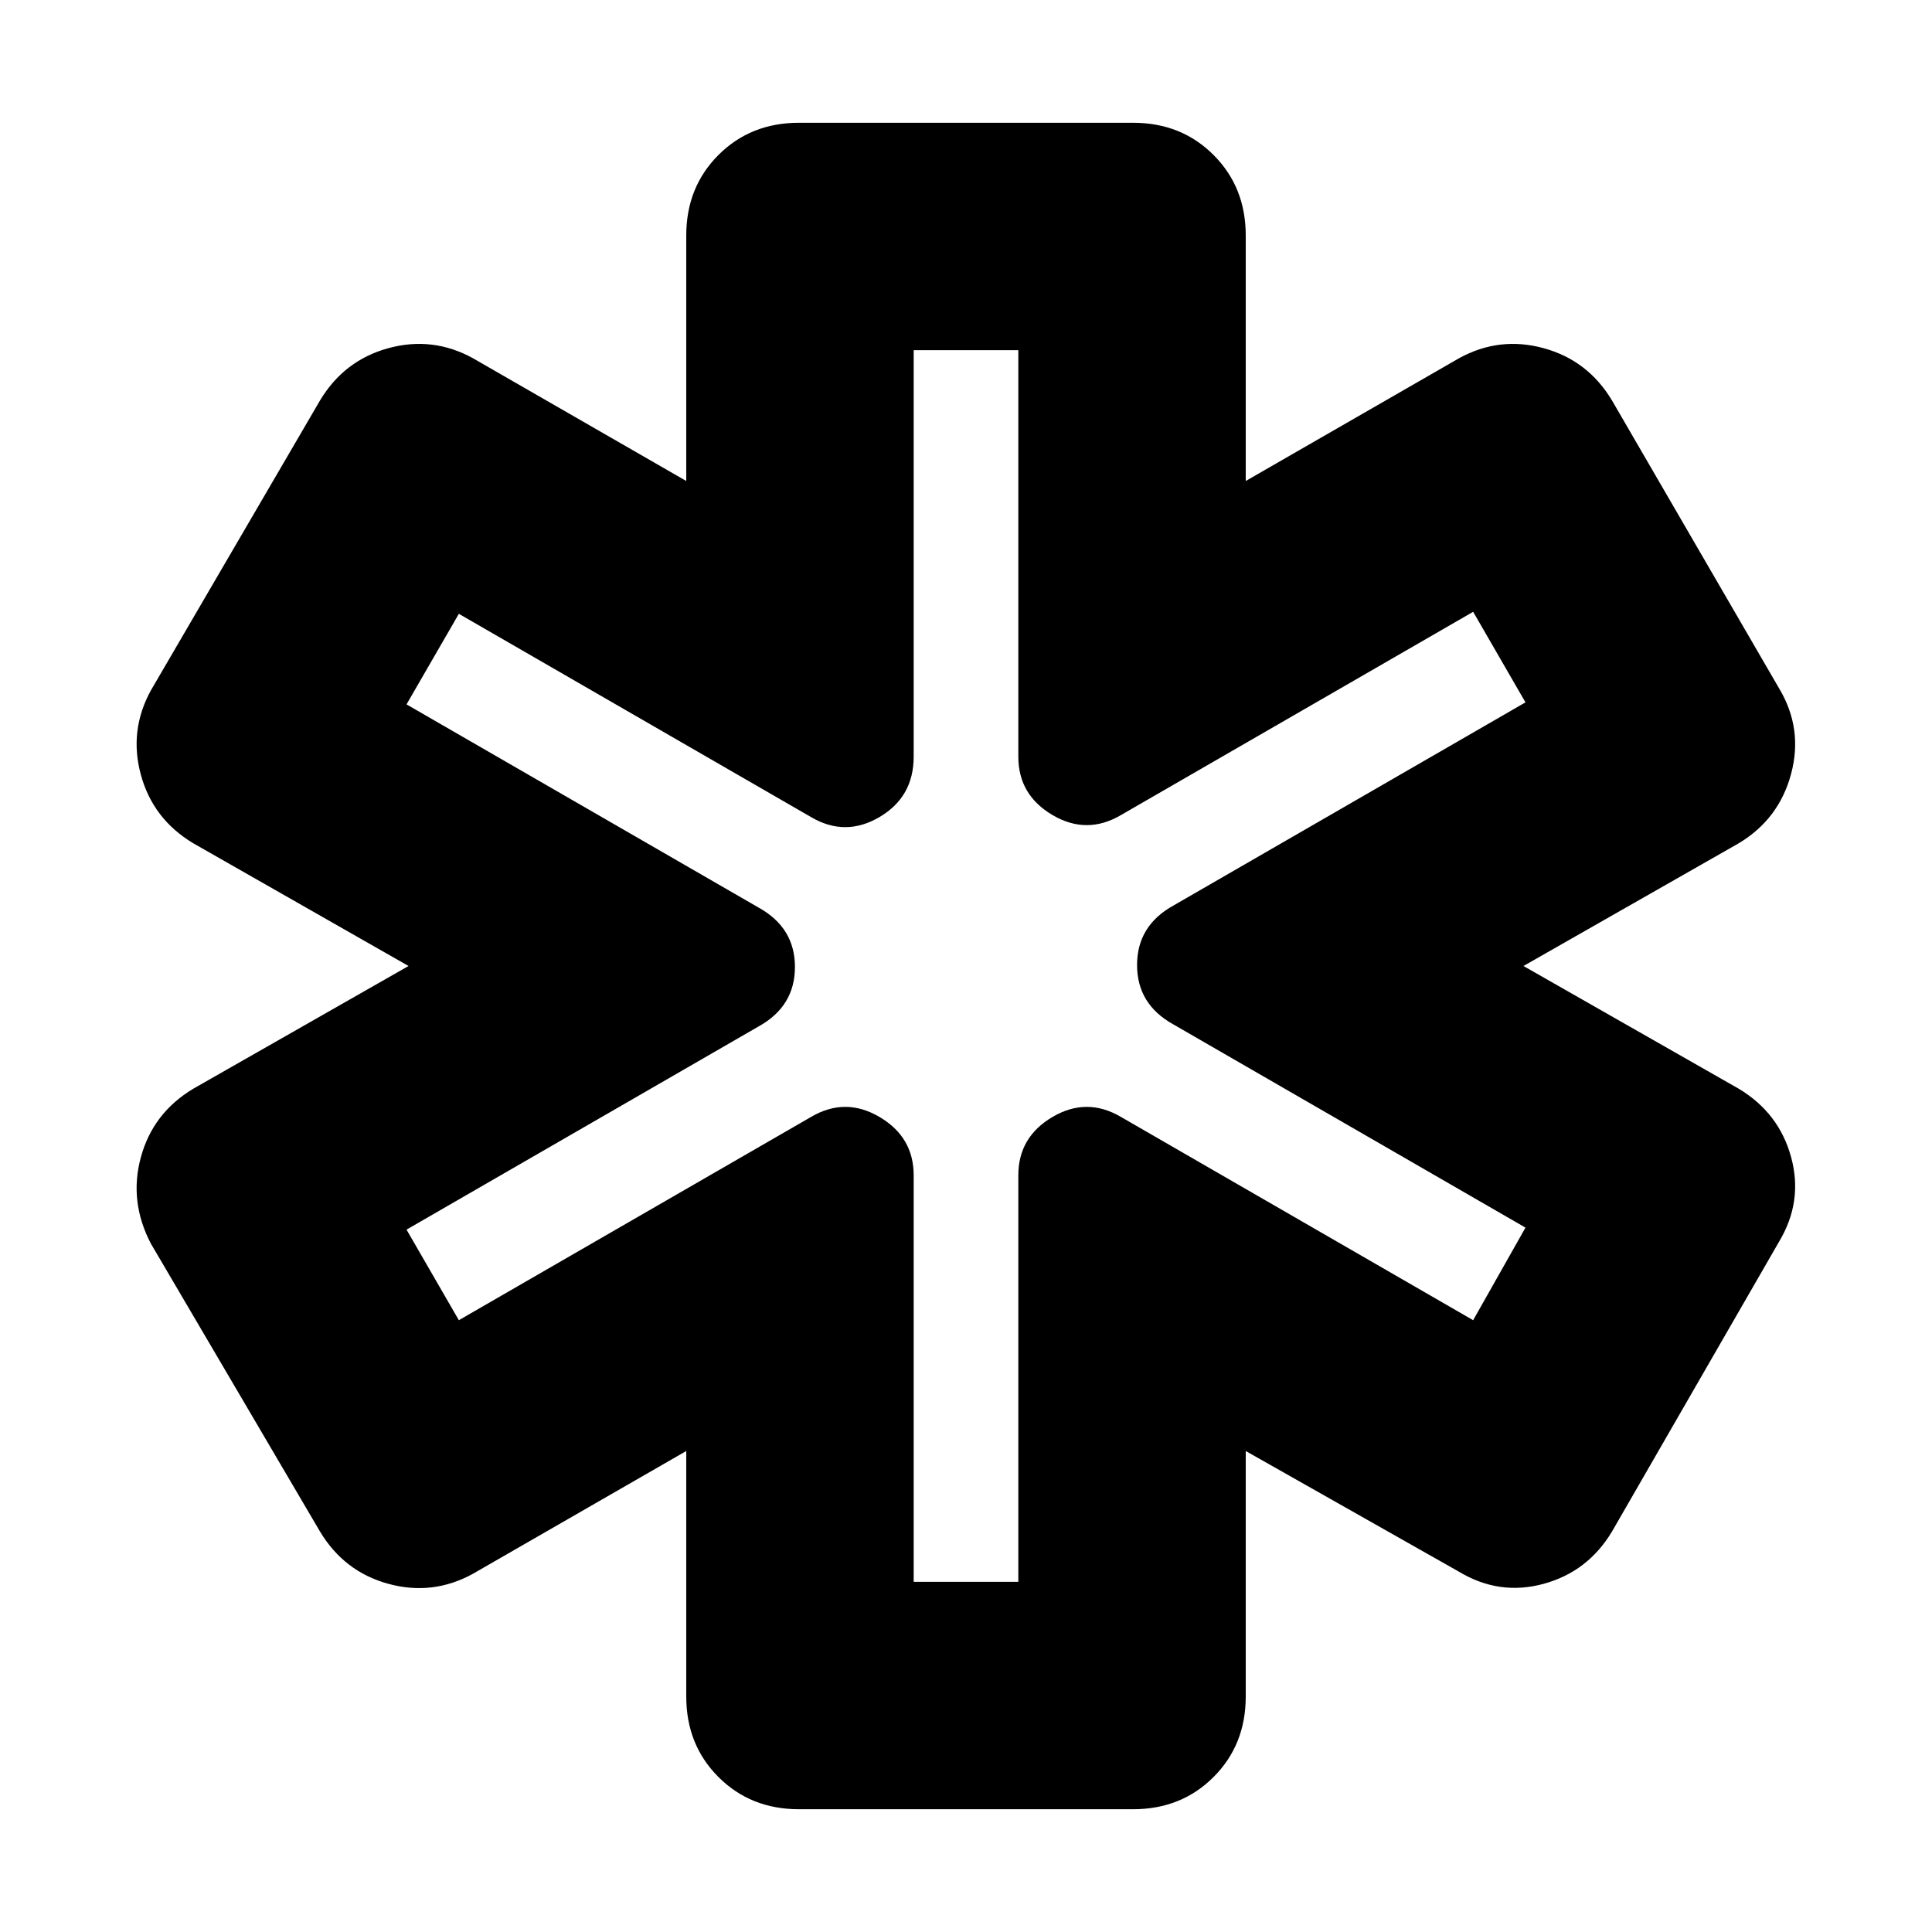 <svg xmlns="http://www.w3.org/2000/svg" height="24" width="24"><path d="M9.925 22.475Q9.325 22.475 8.925 22.075Q8.525 21.675 8.525 21.075V18.025L5.875 19.55Q5.375 19.825 4.825 19.675Q4.275 19.525 3.975 19.025L1.875 15.45Q1.6 14.925 1.75 14.375Q1.9 13.825 2.4 13.525L5.075 12L2.4 10.475Q1.9 10.175 1.75 9.625Q1.6 9.075 1.875 8.575L3.975 4.975Q4.275 4.475 4.825 4.325Q5.375 4.175 5.875 4.45L8.525 5.975V2.925Q8.525 2.325 8.925 1.925Q9.325 1.525 9.925 1.525H14.075Q14.675 1.525 15.075 1.925Q15.475 2.325 15.475 2.925V5.975L18.125 4.45Q18.625 4.175 19.175 4.325Q19.725 4.475 20.025 4.975L22.1 8.55Q22.4 9.05 22.25 9.612Q22.1 10.175 21.6 10.475L18.925 12L21.6 13.525Q22.1 13.825 22.25 14.375Q22.4 14.925 22.1 15.425L20.025 19.025Q19.725 19.525 19.175 19.675Q18.625 19.825 18.125 19.525L15.475 18.025V21.075Q15.475 21.675 15.075 22.075Q14.675 22.475 14.075 22.475ZM11.35 19.65H12.65V14.6Q12.65 14.125 13.075 13.875Q13.5 13.625 13.925 13.875L18.3 16.4L18.95 15.25L14.575 12.725Q14.125 12.475 14.125 11.988Q14.125 11.5 14.575 11.25L18.95 8.725L18.3 7.6L13.925 10.125Q13.5 10.375 13.075 10.125Q12.65 9.875 12.65 9.4V4.35H11.35V9.4Q11.35 9.9 10.925 10.15Q10.5 10.4 10.075 10.15L5.7 7.625L5.05 8.75L9.425 11.275Q9.875 11.525 9.875 12.012Q9.875 12.5 9.425 12.75L5.05 15.275L5.7 16.4L10.075 13.875Q10.5 13.625 10.925 13.875Q11.35 14.125 11.35 14.6ZM12.025 12Q12.025 12 12.025 12Q12.025 12 12.025 12Q12.025 12 12.025 12Q12.025 12 12.025 12Q12.025 12 12.025 12Q12.025 12 12.025 12Q12.025 12 12.025 12Q12.025 12 12.025 12Q12.025 12 12.025 12Q12.025 12 12.025 12Q12.025 12 12.025 12Q12.025 12 12.025 12Z"/></svg>